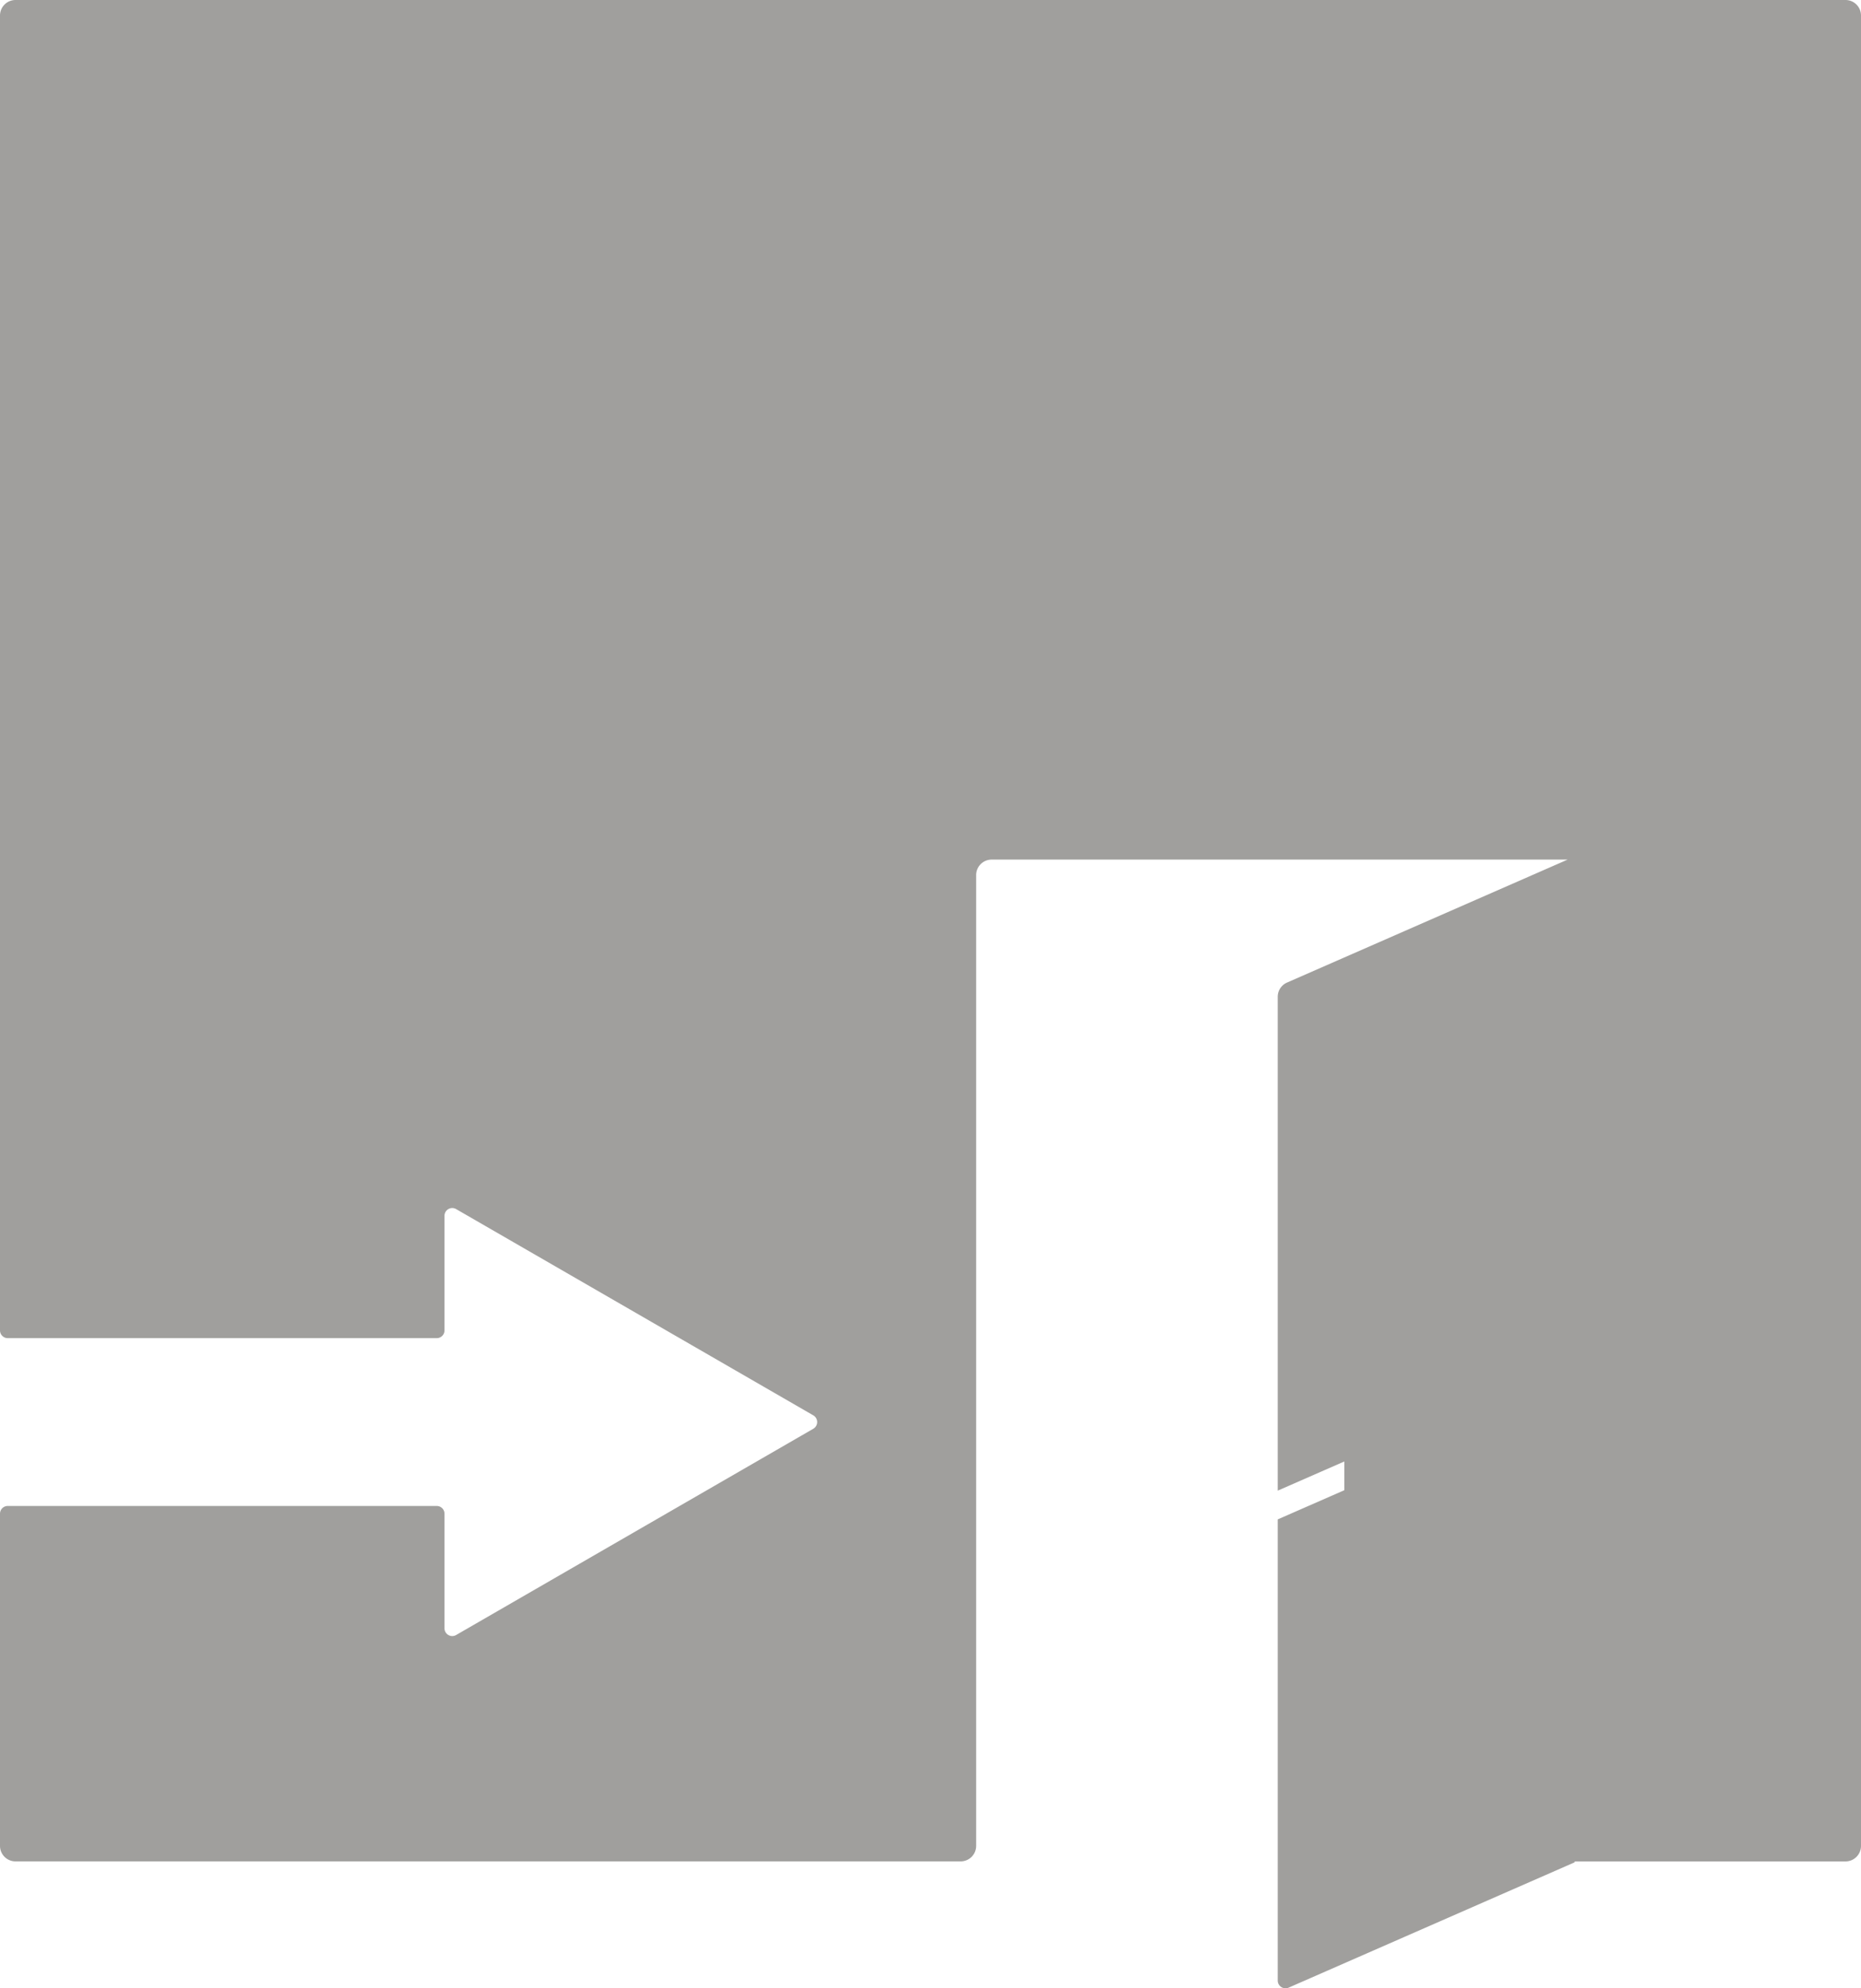 <svg xmlns="http://www.w3.org/2000/svg" width="120mm" height="128.18mm" viewBox="0 0 340.157 363.345">
  <g id="Schilder">
      <g id="H-42-E">
        <path fill="#A09f9d" stroke="none" d="M79.827,244.534H1.417A1.417,1.417,0,0,1,0,243.117V2.835A2.835,2.835,0,0,1,2.835,0H337.323a2.834,2.834,0,0,1,2.834,2.835V337.323a2.835,2.835,0,0,1-2.834,2.835H287.829v.157l-52.292,22.909a1.418,1.418,0,0,1-1.986-1.3V277.652l12.163-5.328v-5.251L233.551,272.4V182.151a2.832,2.832,0,0,1,1.7-2.6l51.286-22.469H181.256a2.834,2.834,0,0,0-2.834,2.835v177.4a2.835,2.835,0,0,1-2.835,2.835H2.835A2.835,2.835,0,0,1,0,337.323V276.617A1.417,1.417,0,0,1,1.417,275.2h78.41a1.417,1.417,0,0,1,1.417,1.417v20.94a1.418,1.418,0,0,0,2.126,1.228l65.282-37.69a1.418,1.418,0,0,0,0-2.455L83.37,220.949a1.418,1.418,0,0,0-2.126,1.228v20.94A1.417,1.417,0,0,1,79.827,244.534Z"/>
      </g>
    </g>
</svg>
